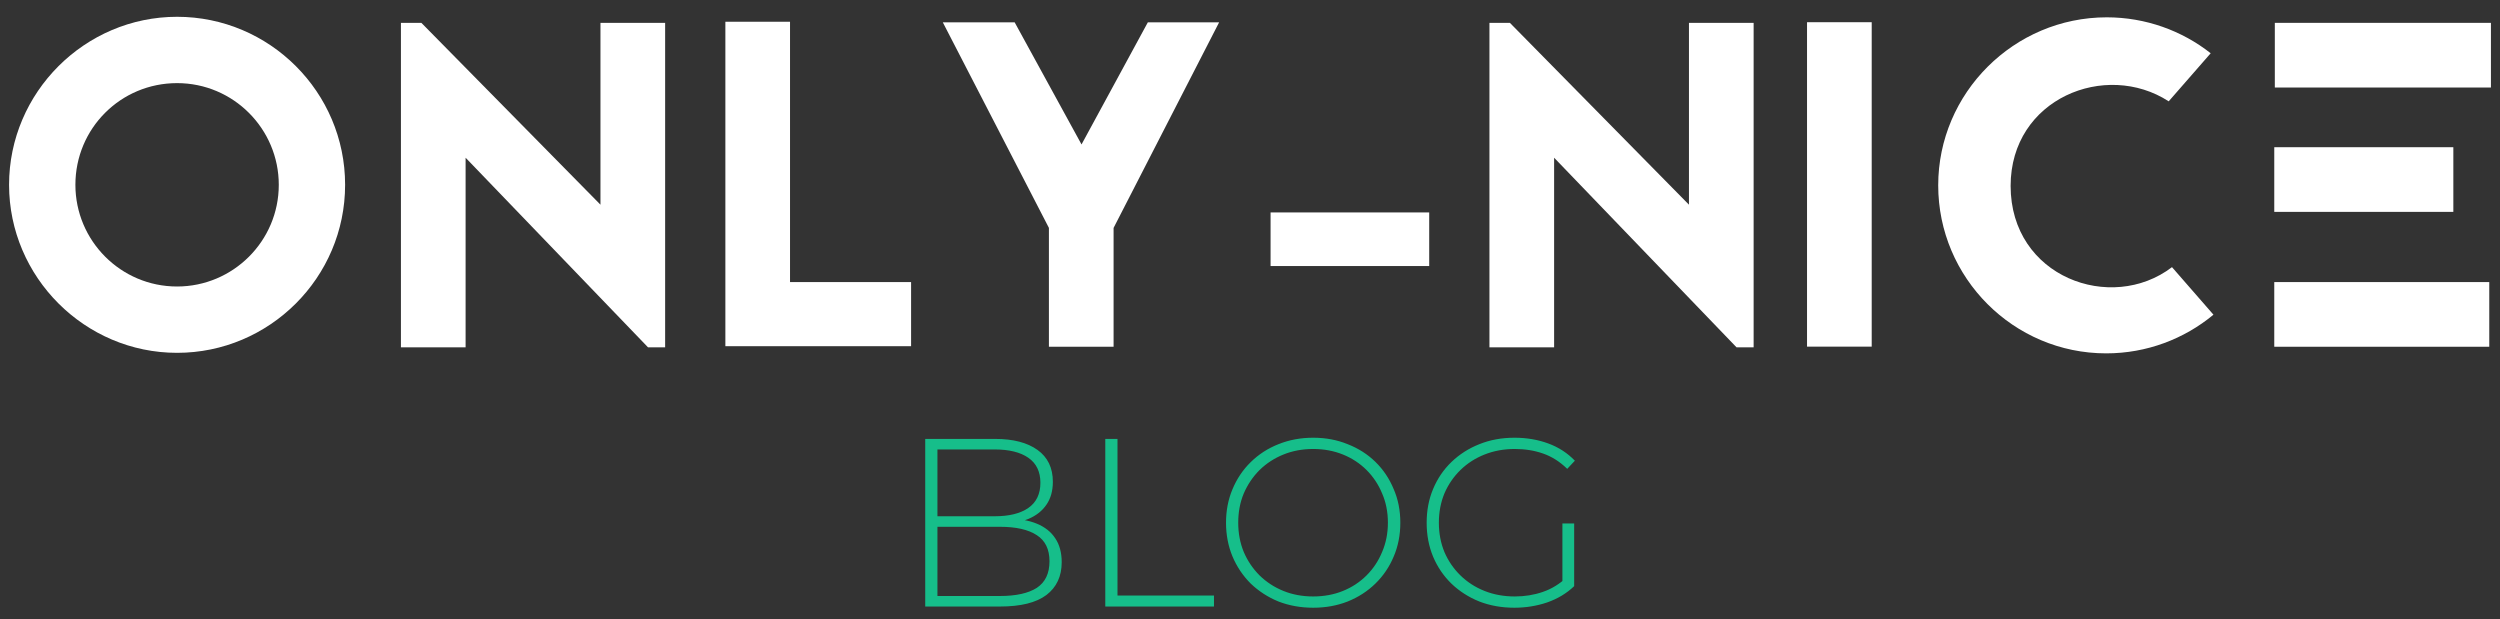 <svg width="113" height="28" viewBox="0 0 113 28" fill="none" xmlns="http://www.w3.org/2000/svg">
    <rect x="0" y="0" width="113" height="28" fill="#333333" stroke="none"/>
    <path d="M15.599 8.353C15.599 12.55 12.176 15.948 8.004 15.948C3.832 15.948 0.41 12.525 0.41 8.353C0.41 4.181 3.832 0.759 8.004 0.759C12.176 0.759 15.599 4.156 15.599 8.353ZM3.408 8.353C3.408 10.877 5.456 12.95 8.004 12.95C10.527 12.95 12.601 10.902 12.601 8.353C12.601 5.83 10.553 3.757 8.004 3.757C5.456 3.757 3.408 5.805 3.408 8.353Z" fill="white"/>
    <path d="M29.289 15.698L21.045 7.129V15.698H18.122V1.033H19.046L27.141 9.252V1.033H30.064V15.698H29.289Z" fill="white"/>
    <path d="M35.709 12.75H41.181V15.648H32.787V0.983H35.709V12.75Z" fill="white"/>
    <path d="M55.105 1.008L50.334 10.301V15.672H47.411V10.301L42.614 1.008H45.862L48.885 6.529L51.883 1.008H55.105Z" fill="white"/>
    <path d="M57.43 9.602H64.6V12.025H57.43V9.602Z" fill="white"/>
    <path d="M78.49 15.698L70.246 7.129V15.698H67.323V1.033H68.247L76.341 9.252V1.033H79.264V15.698H78.49Z" fill="white"/>
    <path d="M81.678 15.668V1.004H84.601V15.668H81.678Z" fill="white"/>
    <path d="M98.025 4.58C95.177 2.732 90.88 4.456 90.88 8.403C90.88 12.525 95.426 14.174 98.174 12.075L100.048 14.224C98.724 15.323 97.025 15.972 95.201 15.972C91.004 15.972 87.607 12.55 87.607 8.378C87.607 4.206 91.029 0.783 95.227 0.783C96.975 0.783 98.624 1.383 99.923 2.407L98.025 4.58Z" fill="white"/>
    <path d="M112.59 3.956H102.822V1.033H112.59V3.956ZM102.797 6.654H110.891V9.577H102.797V6.654ZM102.797 12.75H112.515V15.673H102.797V12.75Z" fill="white"/>
    <path d="M41.82 27.415V19.839H44.981C45.796 19.839 46.434 20.005 46.896 20.337C47.358 20.669 47.589 21.149 47.589 21.776C47.589 22.188 47.492 22.534 47.297 22.815C47.102 23.097 46.831 23.31 46.485 23.454C46.146 23.591 45.764 23.66 45.338 23.66L45.533 23.443C46.052 23.443 46.496 23.519 46.864 23.67C47.232 23.822 47.51 24.042 47.697 24.331C47.892 24.619 47.989 24.98 47.989 25.413C47.989 26.048 47.758 26.542 47.297 26.895C46.835 27.242 46.135 27.415 45.197 27.415H41.82ZM42.372 26.939H45.197C45.926 26.939 46.481 26.816 46.864 26.571C47.246 26.318 47.437 25.918 47.437 25.369C47.437 24.828 47.246 24.435 46.864 24.19C46.481 23.937 45.926 23.811 45.197 23.811H42.307V23.335H44.959C45.616 23.335 46.124 23.209 46.485 22.956C46.846 22.703 47.026 22.325 47.026 21.82C47.026 21.322 46.846 20.947 46.485 20.694C46.124 20.442 45.616 20.315 44.959 20.315H42.372V26.939ZM49.959 27.415V19.839H50.511V26.917H54.872V27.415H49.959ZM59.356 27.469C58.793 27.469 58.27 27.375 57.787 27.188C57.31 26.993 56.892 26.722 56.531 26.376C56.178 26.023 55.904 25.615 55.709 25.153C55.514 24.684 55.416 24.175 55.416 23.627C55.416 23.079 55.514 22.574 55.709 22.112C55.904 21.643 56.178 21.235 56.531 20.889C56.892 20.535 57.31 20.265 57.787 20.077C58.27 19.882 58.793 19.785 59.356 19.785C59.919 19.785 60.438 19.882 60.914 20.077C61.398 20.265 61.816 20.532 62.17 20.878C62.523 21.224 62.798 21.632 62.992 22.101C63.194 22.563 63.295 23.072 63.295 23.627C63.295 24.183 63.194 24.695 62.992 25.164C62.798 25.626 62.523 26.03 62.17 26.376C61.816 26.722 61.398 26.993 60.914 27.188C60.438 27.375 59.919 27.469 59.356 27.469ZM59.356 26.96C59.839 26.96 60.287 26.878 60.698 26.712C61.109 26.546 61.466 26.311 61.769 26.008C62.072 25.705 62.307 25.352 62.473 24.947C62.646 24.543 62.733 24.103 62.733 23.627C62.733 23.144 62.646 22.703 62.473 22.307C62.307 21.903 62.072 21.549 61.769 21.246C61.466 20.943 61.109 20.709 60.698 20.543C60.287 20.377 59.839 20.294 59.356 20.294C58.873 20.294 58.425 20.377 58.014 20.543C57.603 20.709 57.242 20.943 56.932 21.246C56.629 21.549 56.391 21.903 56.217 22.307C56.051 22.703 55.968 23.144 55.968 23.627C55.968 24.103 56.051 24.543 56.217 24.947C56.391 25.352 56.629 25.705 56.932 26.008C57.242 26.311 57.603 26.546 58.014 26.712C58.425 26.878 58.873 26.96 59.356 26.96ZM68.446 27.469C67.876 27.469 67.349 27.375 66.866 27.188C66.382 26.993 65.96 26.722 65.6 26.376C65.246 26.03 64.972 25.626 64.777 25.164C64.582 24.695 64.485 24.183 64.485 23.627C64.485 23.072 64.582 22.563 64.777 22.101C64.972 21.632 65.25 21.224 65.61 20.878C65.971 20.532 66.39 20.265 66.866 20.077C67.349 19.882 67.879 19.785 68.457 19.785C69.005 19.785 69.514 19.872 69.983 20.045C70.452 20.218 70.852 20.478 71.184 20.824L70.838 21.192C70.506 20.867 70.141 20.636 69.745 20.499C69.355 20.362 68.929 20.294 68.468 20.294C67.977 20.294 67.522 20.377 67.104 20.543C66.685 20.709 66.321 20.943 66.011 21.246C65.701 21.549 65.459 21.903 65.286 22.307C65.12 22.711 65.037 23.151 65.037 23.627C65.037 24.103 65.12 24.543 65.286 24.947C65.459 25.352 65.701 25.705 66.011 26.008C66.321 26.311 66.685 26.546 67.104 26.712C67.522 26.878 67.977 26.96 68.468 26.96C68.915 26.96 69.337 26.892 69.734 26.755C70.138 26.618 70.506 26.39 70.838 26.073L71.152 26.495C70.812 26.82 70.405 27.065 69.929 27.231C69.46 27.39 68.965 27.469 68.446 27.469ZM70.621 26.441V23.66H71.152V26.495L70.621 26.441Z" fill="#16BE8A"/>
</svg>
